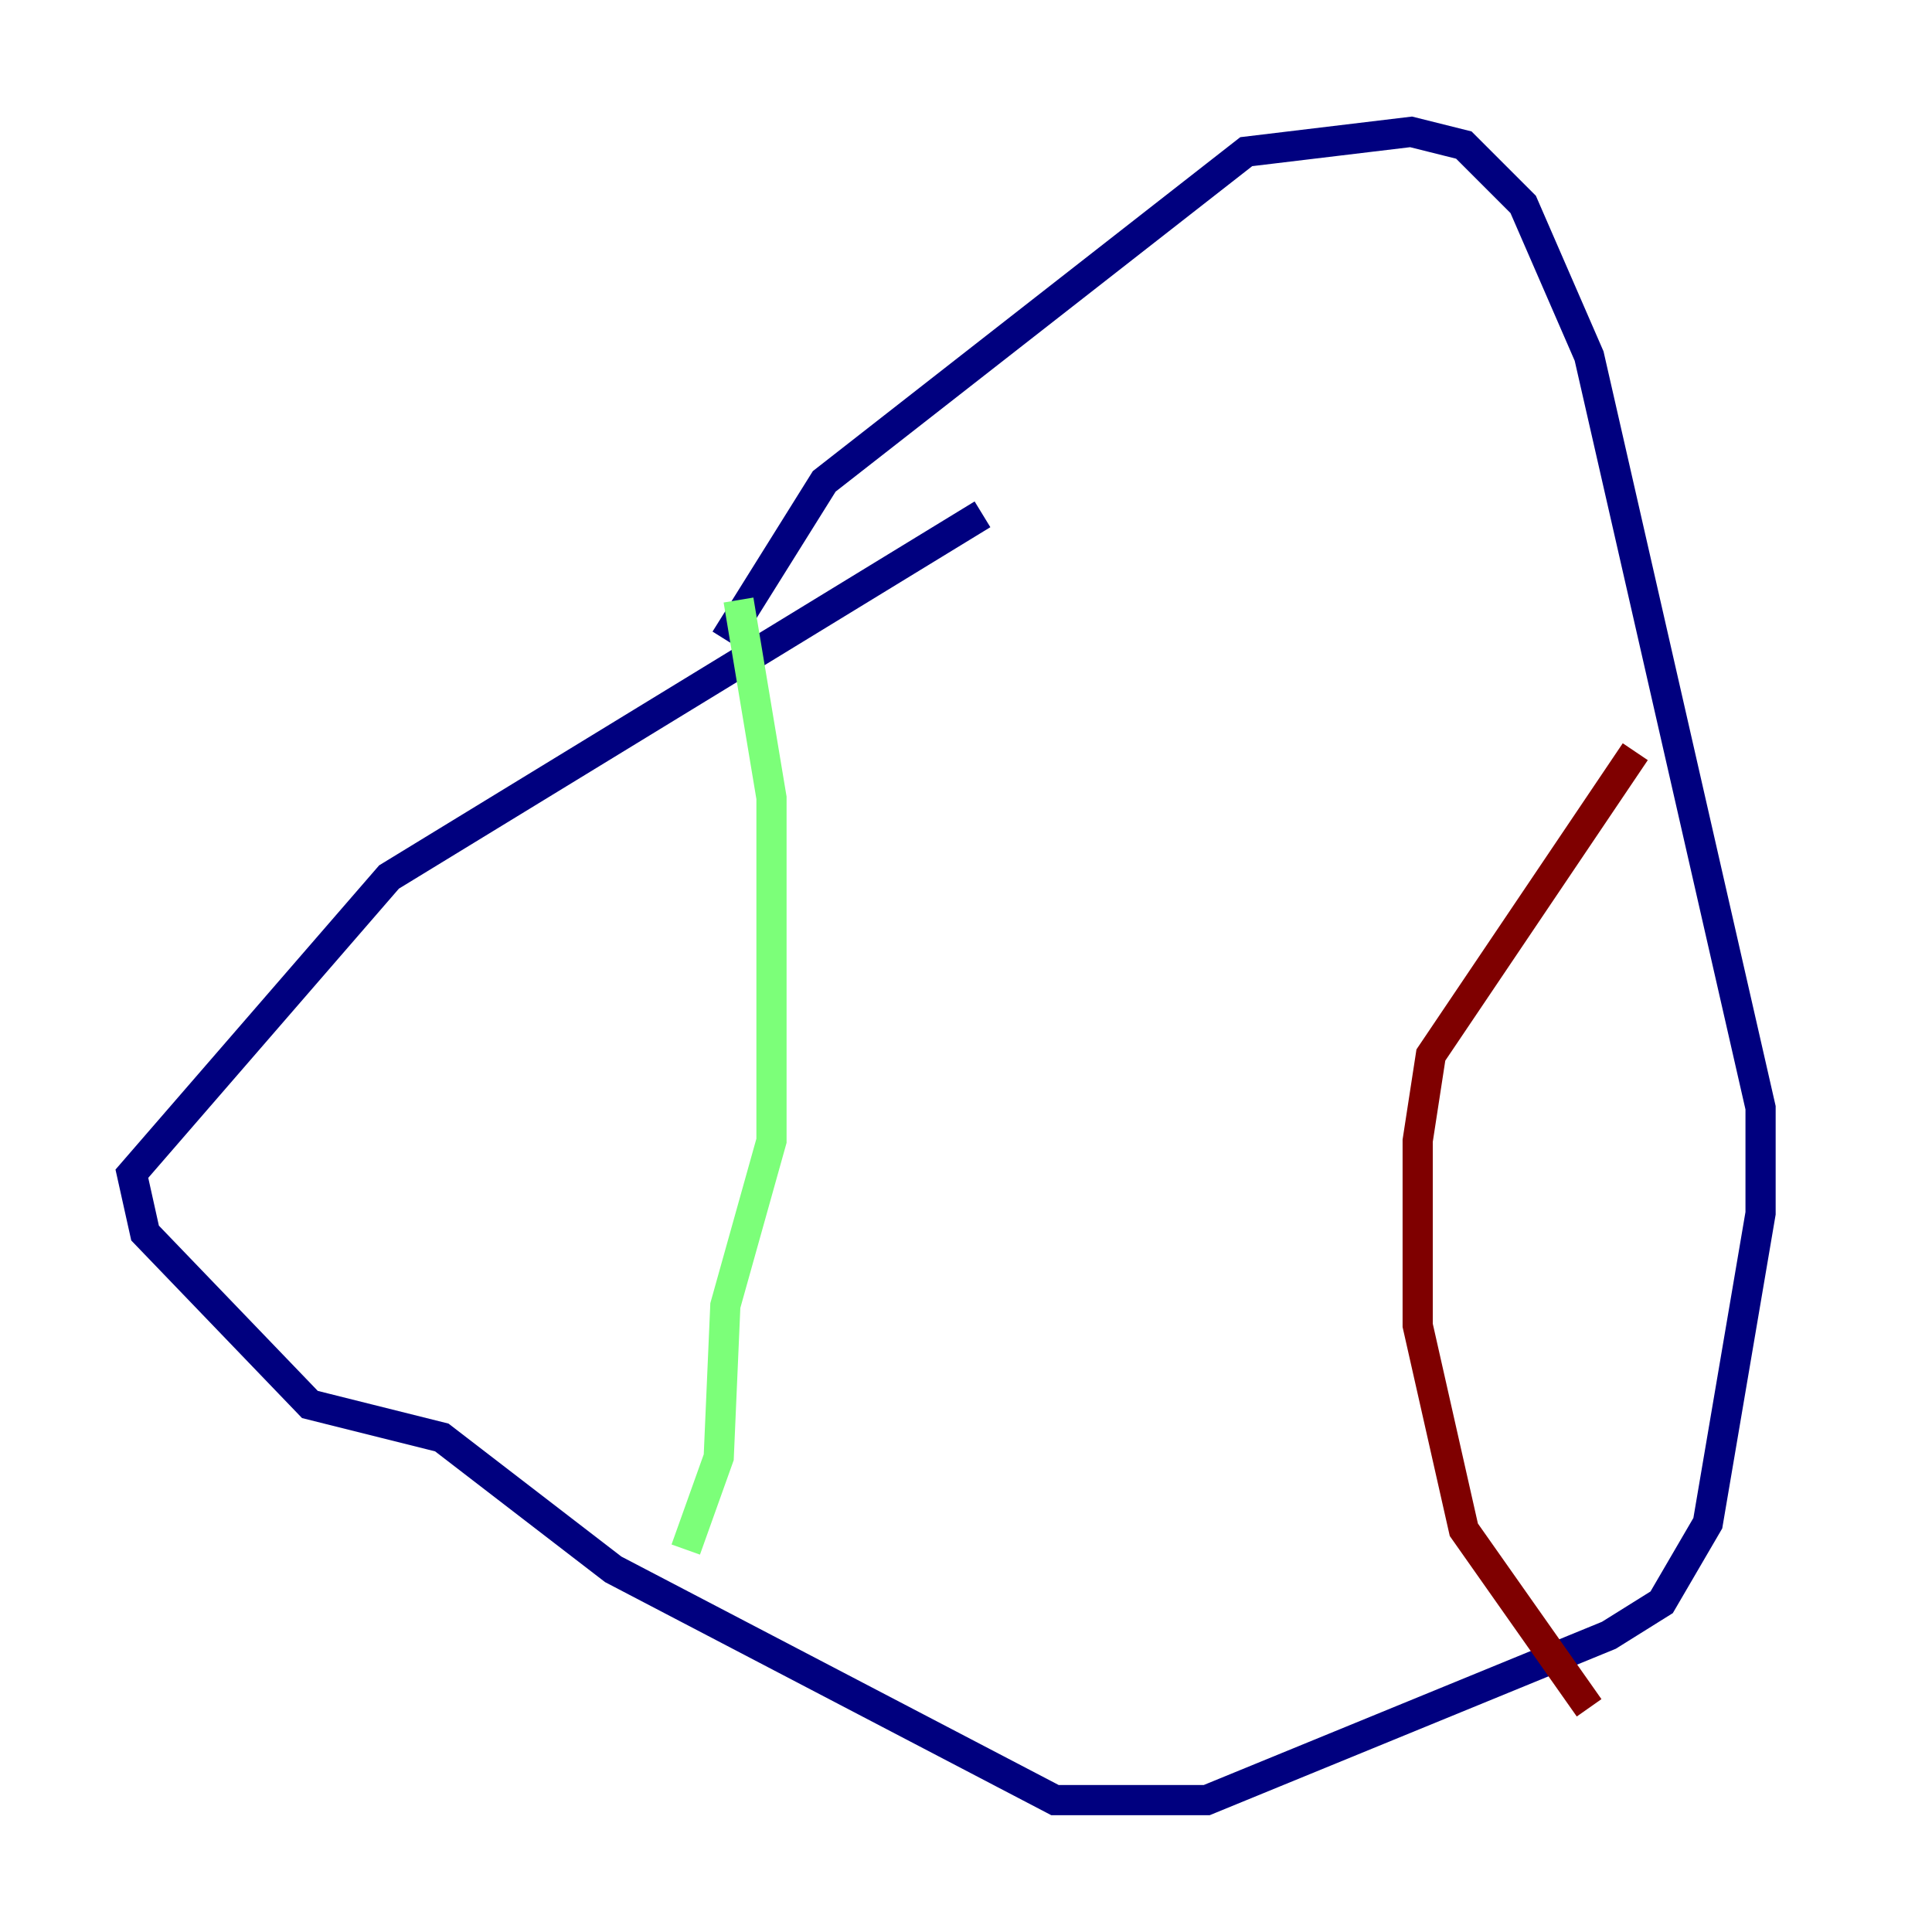 <?xml version="1.0" encoding="utf-8" ?>
<svg baseProfile="tiny" height="128" version="1.2" viewBox="0,0,128,128" width="128" xmlns="http://www.w3.org/2000/svg" xmlns:ev="http://www.w3.org/2001/xml-events" xmlns:xlink="http://www.w3.org/1999/xlink"><defs /><polyline fill="none" points="65.092,34.075 25.775,58.102 8.737,77.761 9.611,81.693 20.532,93.051 29.27,95.236 40.628,103.973 69.898,119.263 79.945,119.263 106.594,108.341 110.089,106.157 113.147,100.915 116.642,80.382 116.642,73.392 105.283,23.59 100.915,13.543 96.983,9.611 93.488,8.737 82.567,10.048 54.608,31.891 48.055,42.375" stroke="#00007f" stroke-width="2" /><polyline fill="none" points="48.928,39.754 51.113,52.86 51.113,75.577 48.055,86.498 47.618,96.546 45.433,102.662" stroke="#7cff79" stroke-width="2" /><polyline fill="none" points="108.341,49.802 94.799,69.898 93.925,75.577 93.925,87.809 96.983,101.352 105.283,113.147" stroke="#7f0000" stroke-width="2" /></svg>